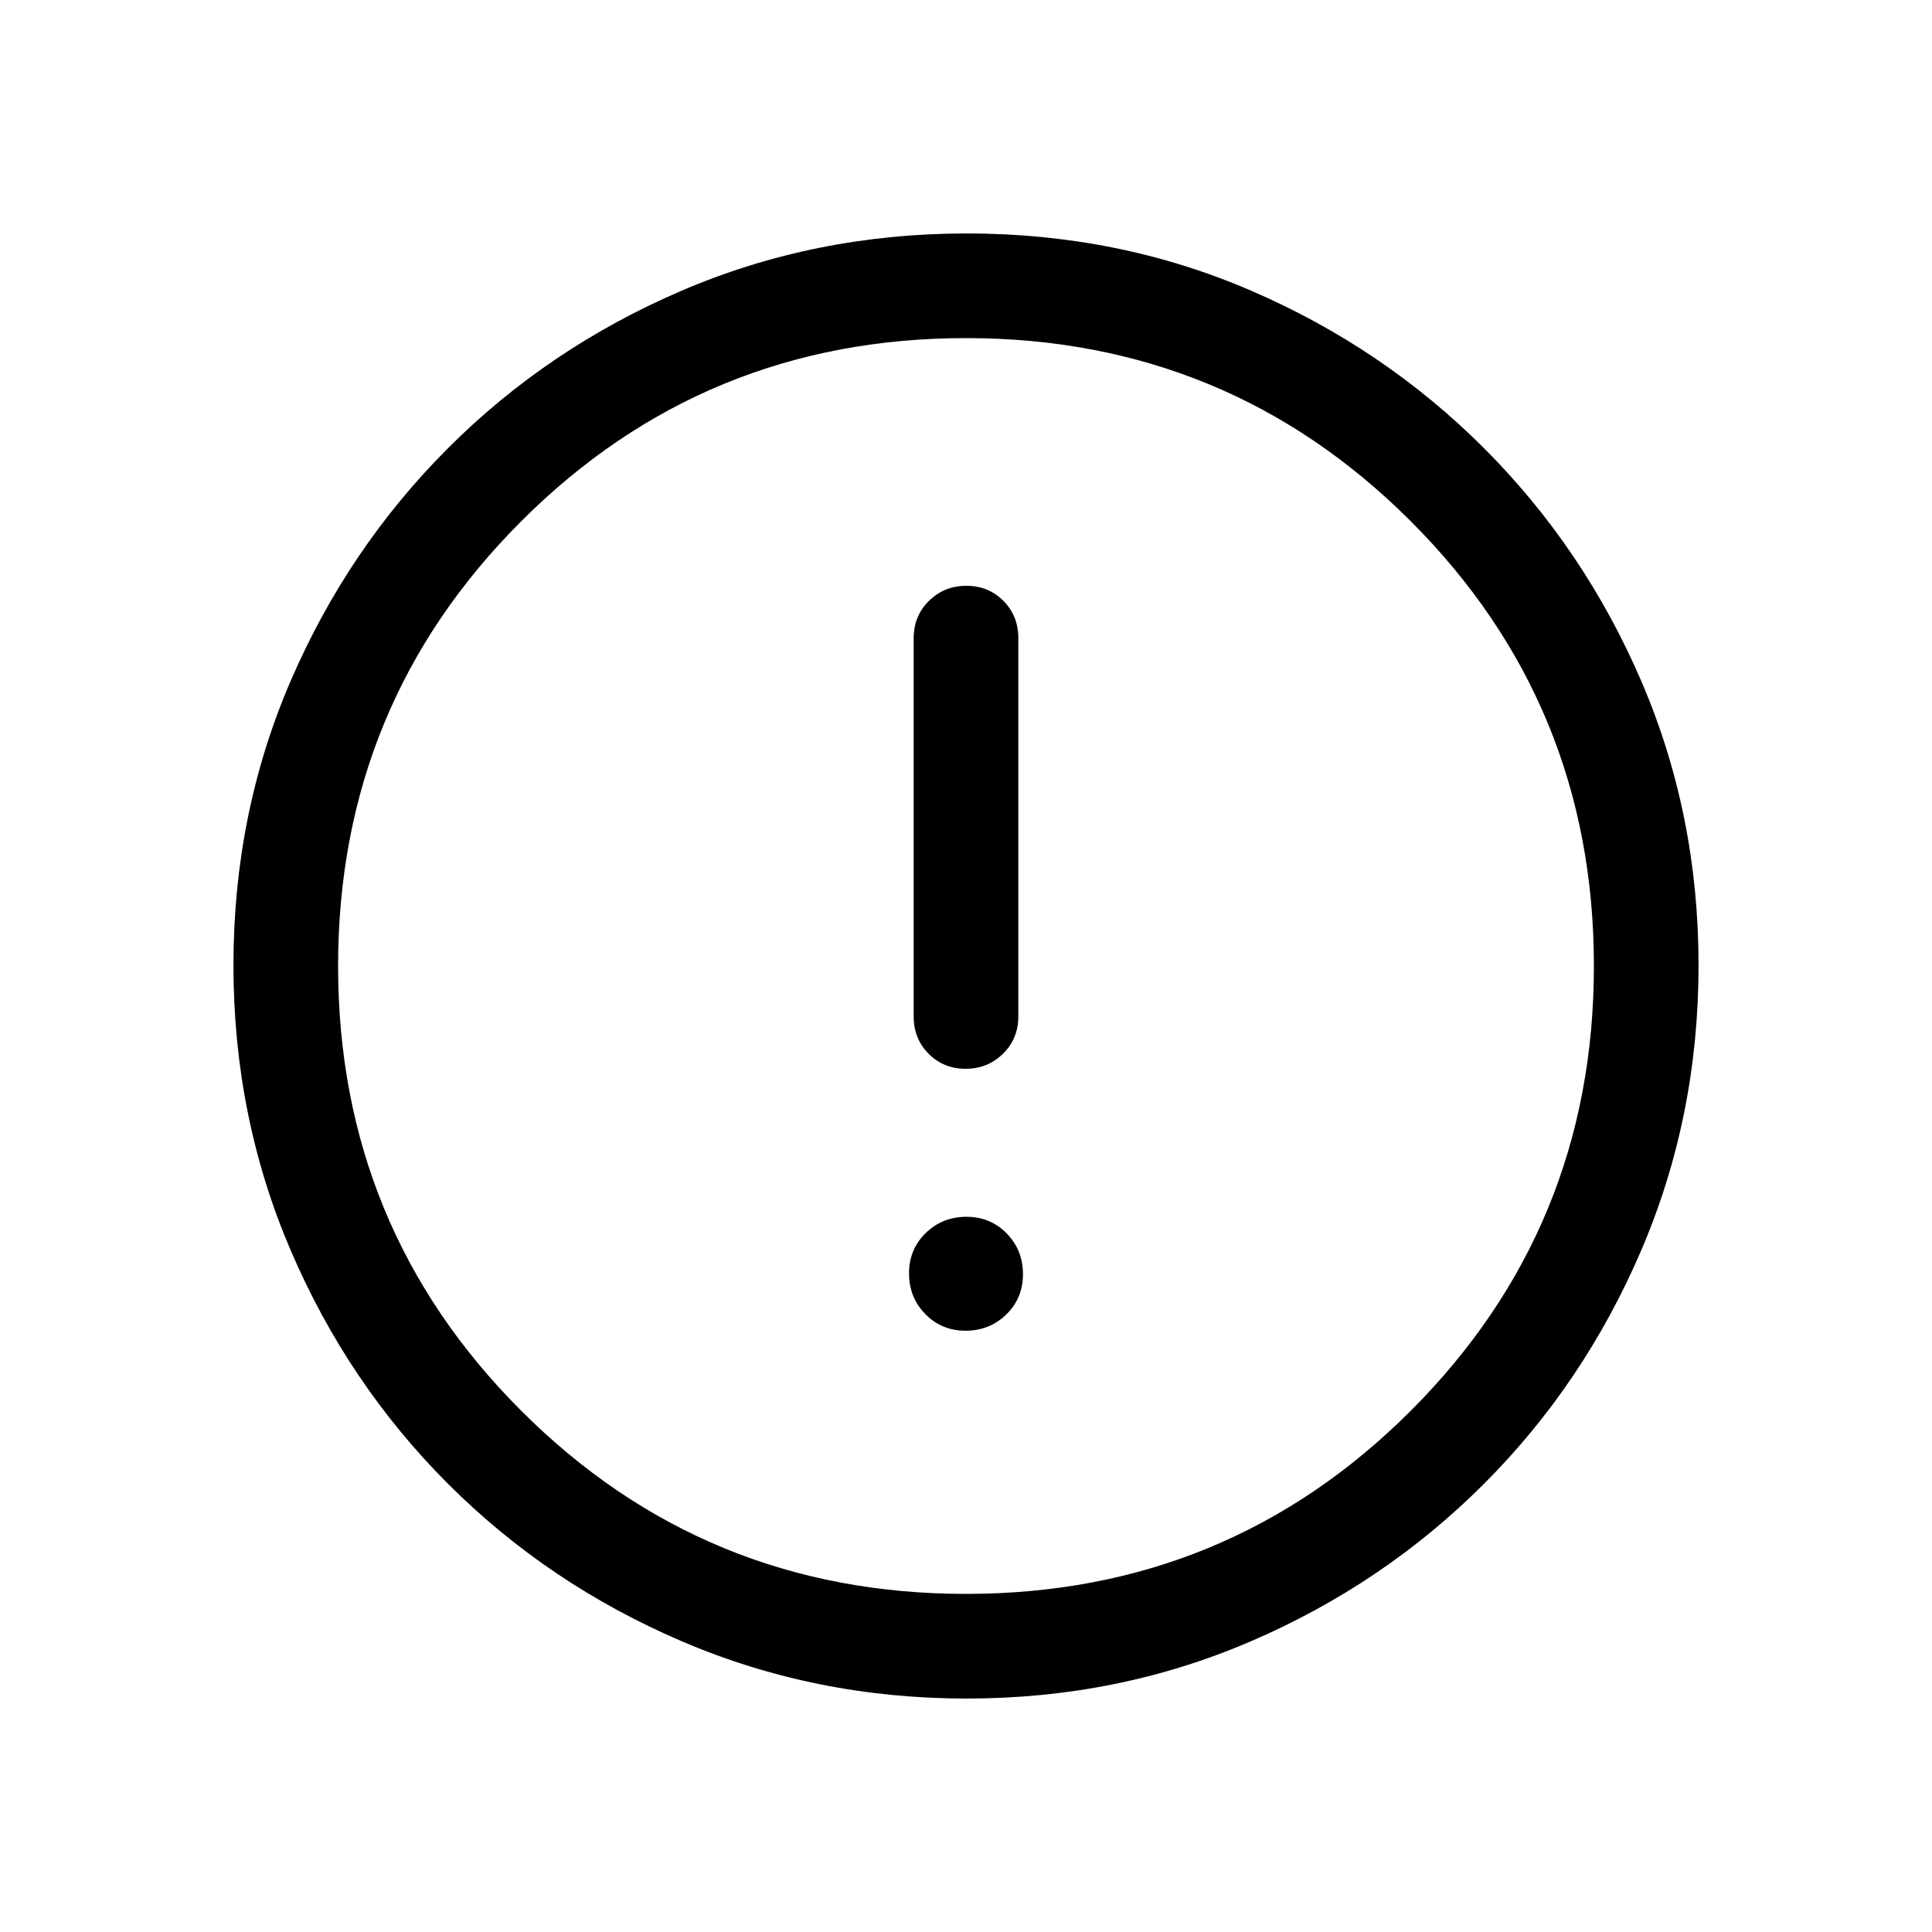 <svg xmlns="http://www.w3.org/2000/svg" height="20" viewBox="0 -960 960 960" width="20"><path d="M479.79-298.77q11.94 0 20.23-8.08 8.29-8.08 8.29-20.02t-8.08-20.23q-8.08-8.28-20.02-8.28t-20.23 8.07q-8.29 8.08-8.29 20.02t8.08 20.23q8.08 8.29 20.02 8.29Zm.01-130.15q10.97 0 18.58-7.48 7.62-7.47 7.62-18.52v-188q0-11.05-7.42-18.53-7.42-7.47-18.38-7.47-10.97 0-18.58 7.47-7.62 7.48-7.62 18.53v188q0 11.05 7.42 18.52 7.42 7.48 18.38 7.48Zm.54 312.92q-75.11 0-141.48-28.42-66.37-28.42-116.18-78.21-49.81-49.79-78.25-116.09Q116-405.01 116-480.39q0-75.38 28.42-141.25t78.21-115.68q49.79-49.81 116.09-78.25Q405.01-844 480.39-844q75.38 0 141.25 28.42t115.68 78.21q49.81 49.79 78.25 115.85Q844-555.45 844-480.34q0 75.11-28.42 141.48-28.42 66.37-78.21 116.18-49.79 49.81-115.85 78.25Q555.45-116 480.34-116Zm-.34-52q130 0 221-91t91-221q0-130-91-221t-221-91q-130 0-221 91t-91 221q0 130 91 221t221 91Zm0-312Z"/></svg>